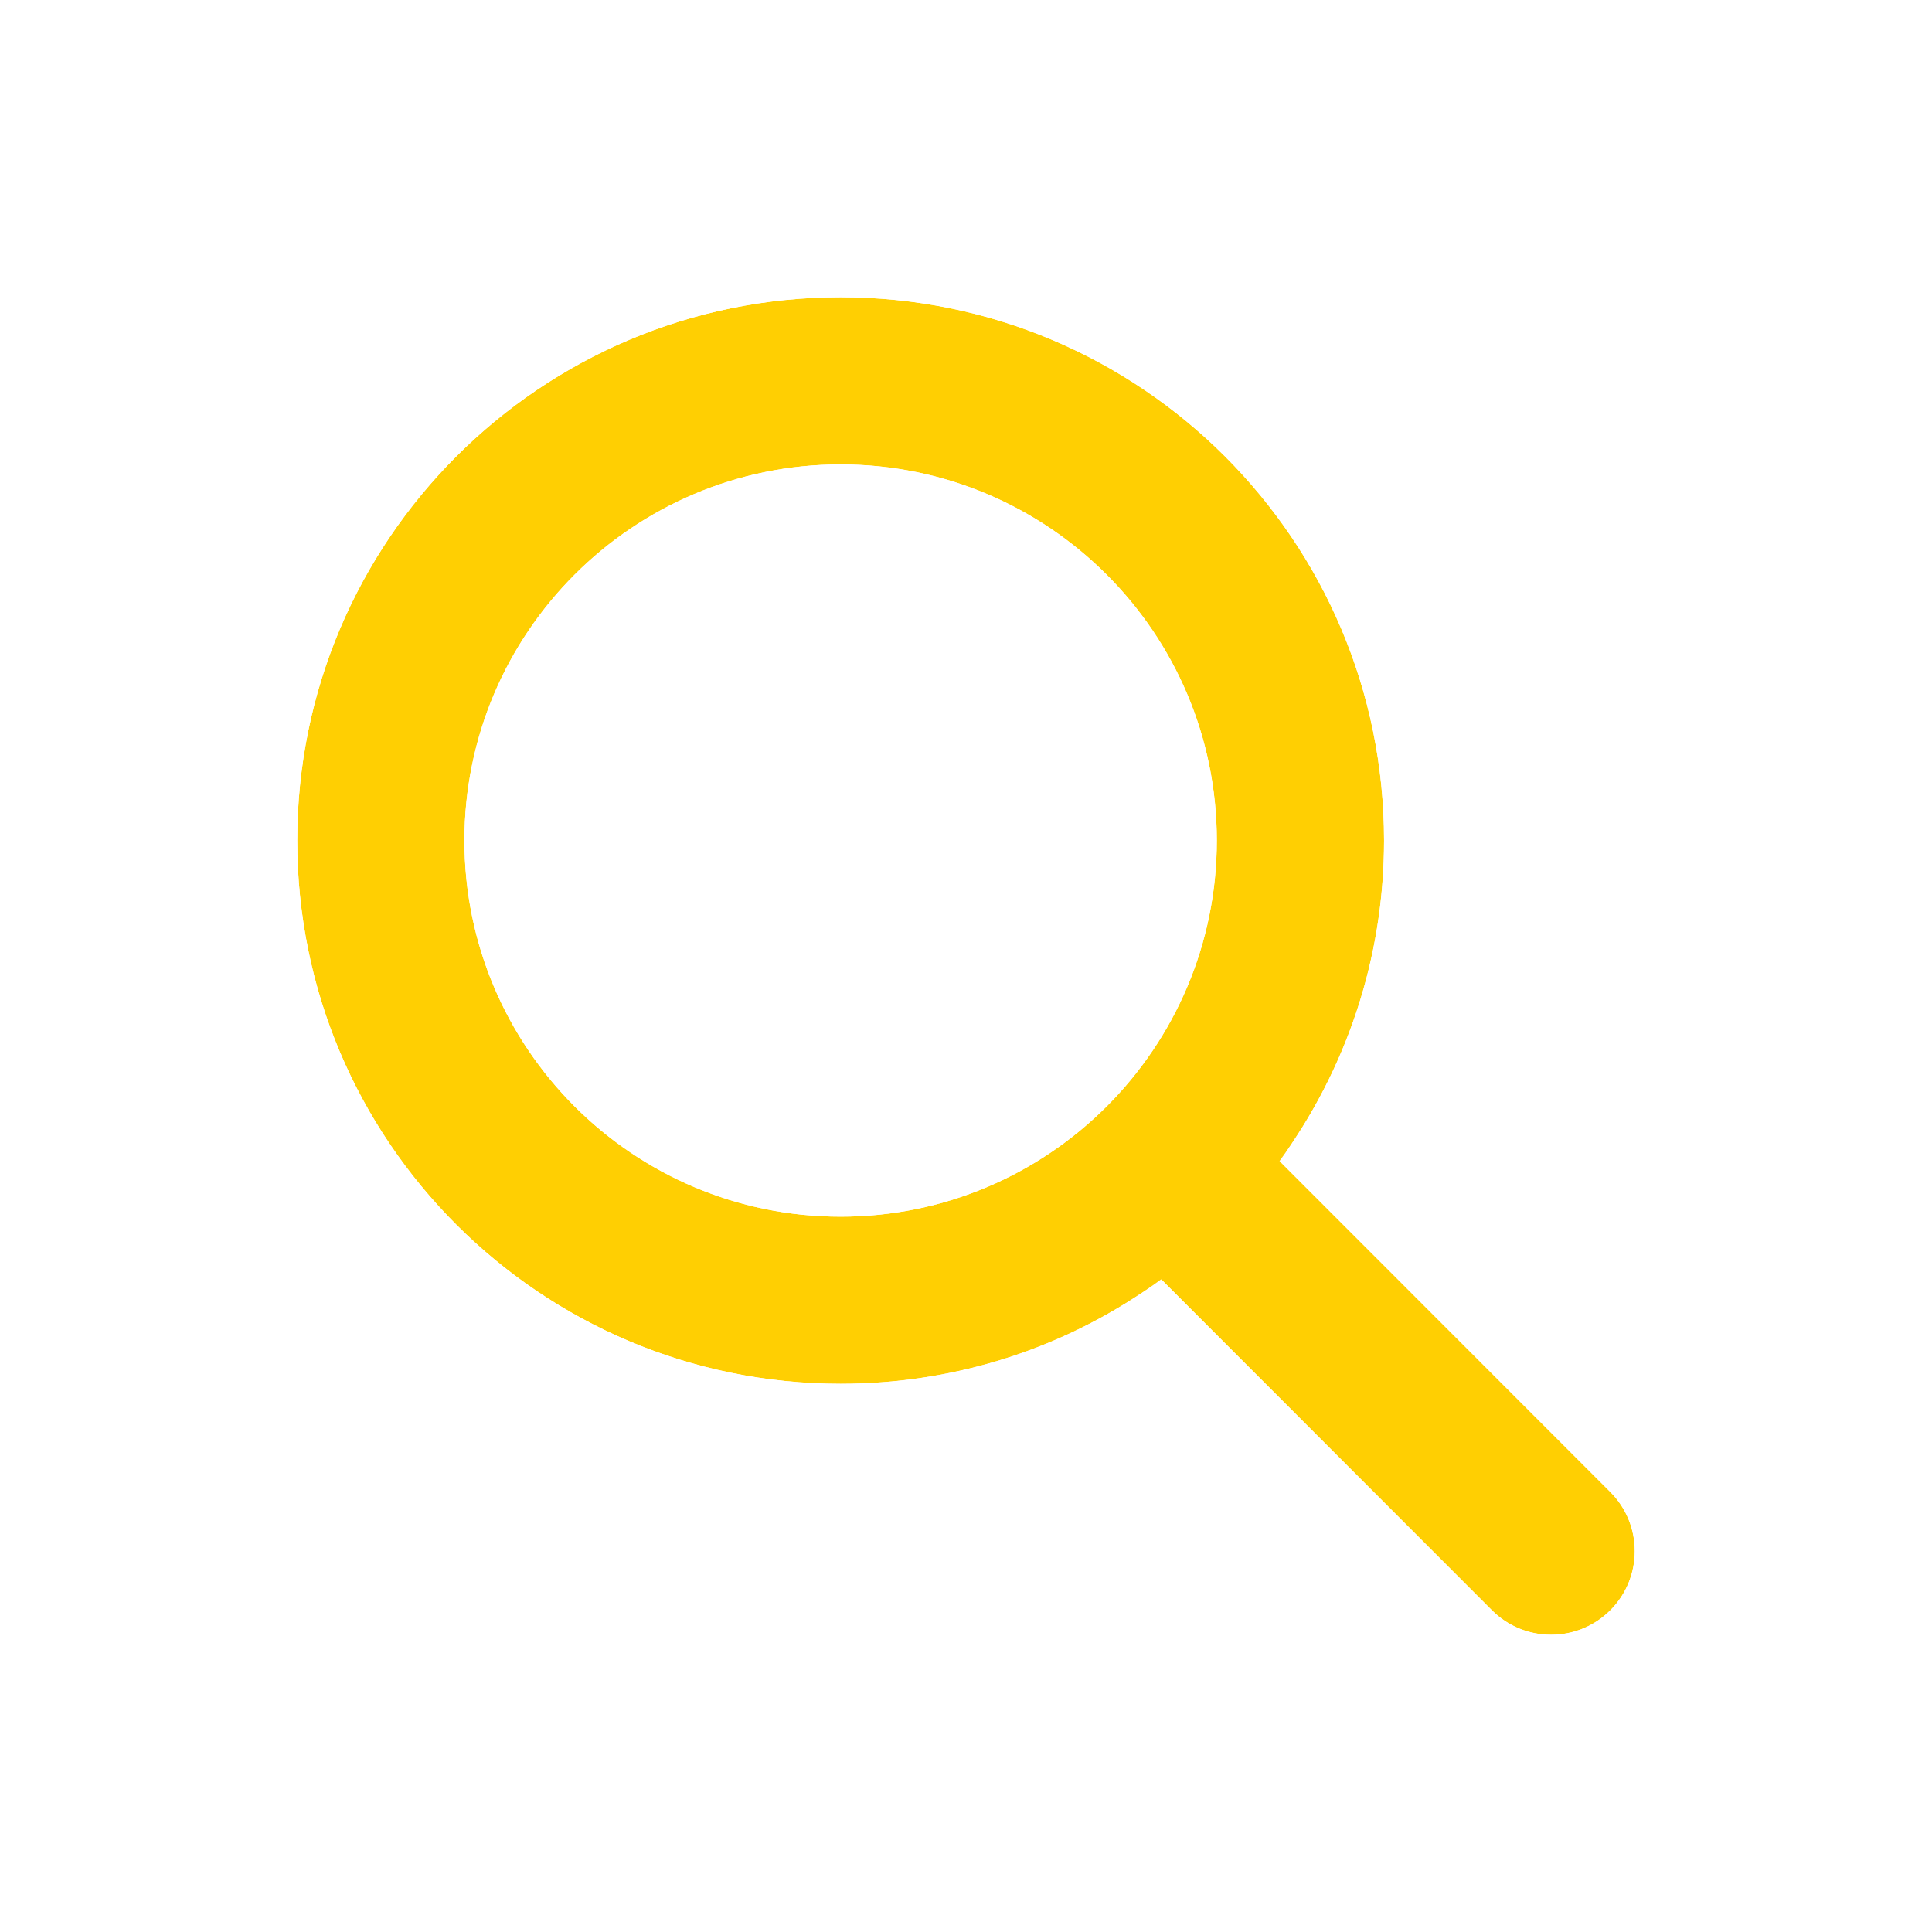 <svg width="39" height="39" viewBox="0 0 39 39" fill="none" xmlns="http://www.w3.org/2000/svg">
<g filter="url(#filter0_d_236_114)">
<path d="M27.939 14.967C27.939 17.387 27.153 19.623 25.829 21.437L32.506 28.117C33.165 28.776 33.165 29.847 32.506 30.506C31.846 31.165 30.776 31.165 30.117 30.506L23.44 23.825C21.626 25.154 19.39 25.934 16.969 25.934C10.91 25.934 6 21.025 6 14.967C6 8.909 10.91 4 16.969 4C23.029 4 27.939 8.909 27.939 14.967ZM16.969 22.56C21.162 22.56 24.563 19.159 24.563 14.967C24.563 10.775 21.162 7.375 16.969 7.375C12.777 7.375 9.375 10.775 9.375 14.967C9.375 19.159 12.777 22.56 16.969 22.56Z" fill="#FFCF02"/>
<path d="M29.586 31.036L29.586 31.036C30.538 31.988 32.084 31.988 33.036 31.036C33.988 30.084 33.988 28.539 33.036 27.587L26.801 21.348C27.992 19.512 28.689 17.321 28.689 14.967C28.689 8.495 23.443 3.25 16.969 3.25C10.496 3.25 5.25 8.495 5.25 14.967C5.25 21.44 10.496 26.684 16.969 26.684C19.322 26.684 21.515 25.993 23.352 24.798L29.586 31.036ZM23.813 14.967C23.813 18.745 20.748 21.81 16.969 21.81C13.191 21.81 10.125 18.745 10.125 14.967C10.125 11.19 13.191 8.125 16.969 8.125C20.748 8.125 23.813 11.19 23.813 14.967Z" stroke="white" stroke-width="1.5"/>
</g>
<defs>
<filter id="filter0_d_236_114" x="0.5" y="0.5" width="38" height="38" filterUnits="userSpaceOnUse" color-interpolation-filters="sRGB">
<feFlood flood-opacity="0" result="BackgroundImageFix"/>
<feColorMatrix in="SourceAlpha" type="matrix" values="0 0 0 0 0 0 0 0 0 0 0 0 0 0 0 0 0 0 127 0" result="hardAlpha"/>
<feOffset dy="2"/>
<feGaussianBlur stdDeviation="2"/>
<feComposite in2="hardAlpha" operator="out"/>
<feColorMatrix type="matrix" values="0 0 0 0 1 0 0 0 0 1 0 0 0 0 1 0 0 0 0.5 0"/>
<feBlend mode="normal" in2="BackgroundImageFix" result="effect1_dropShadow_236_114"/>
<feBlend mode="normal" in="SourceGraphic" in2="effect1_dropShadow_236_114" result="shape"/>
</filter>
</defs>
</svg>
